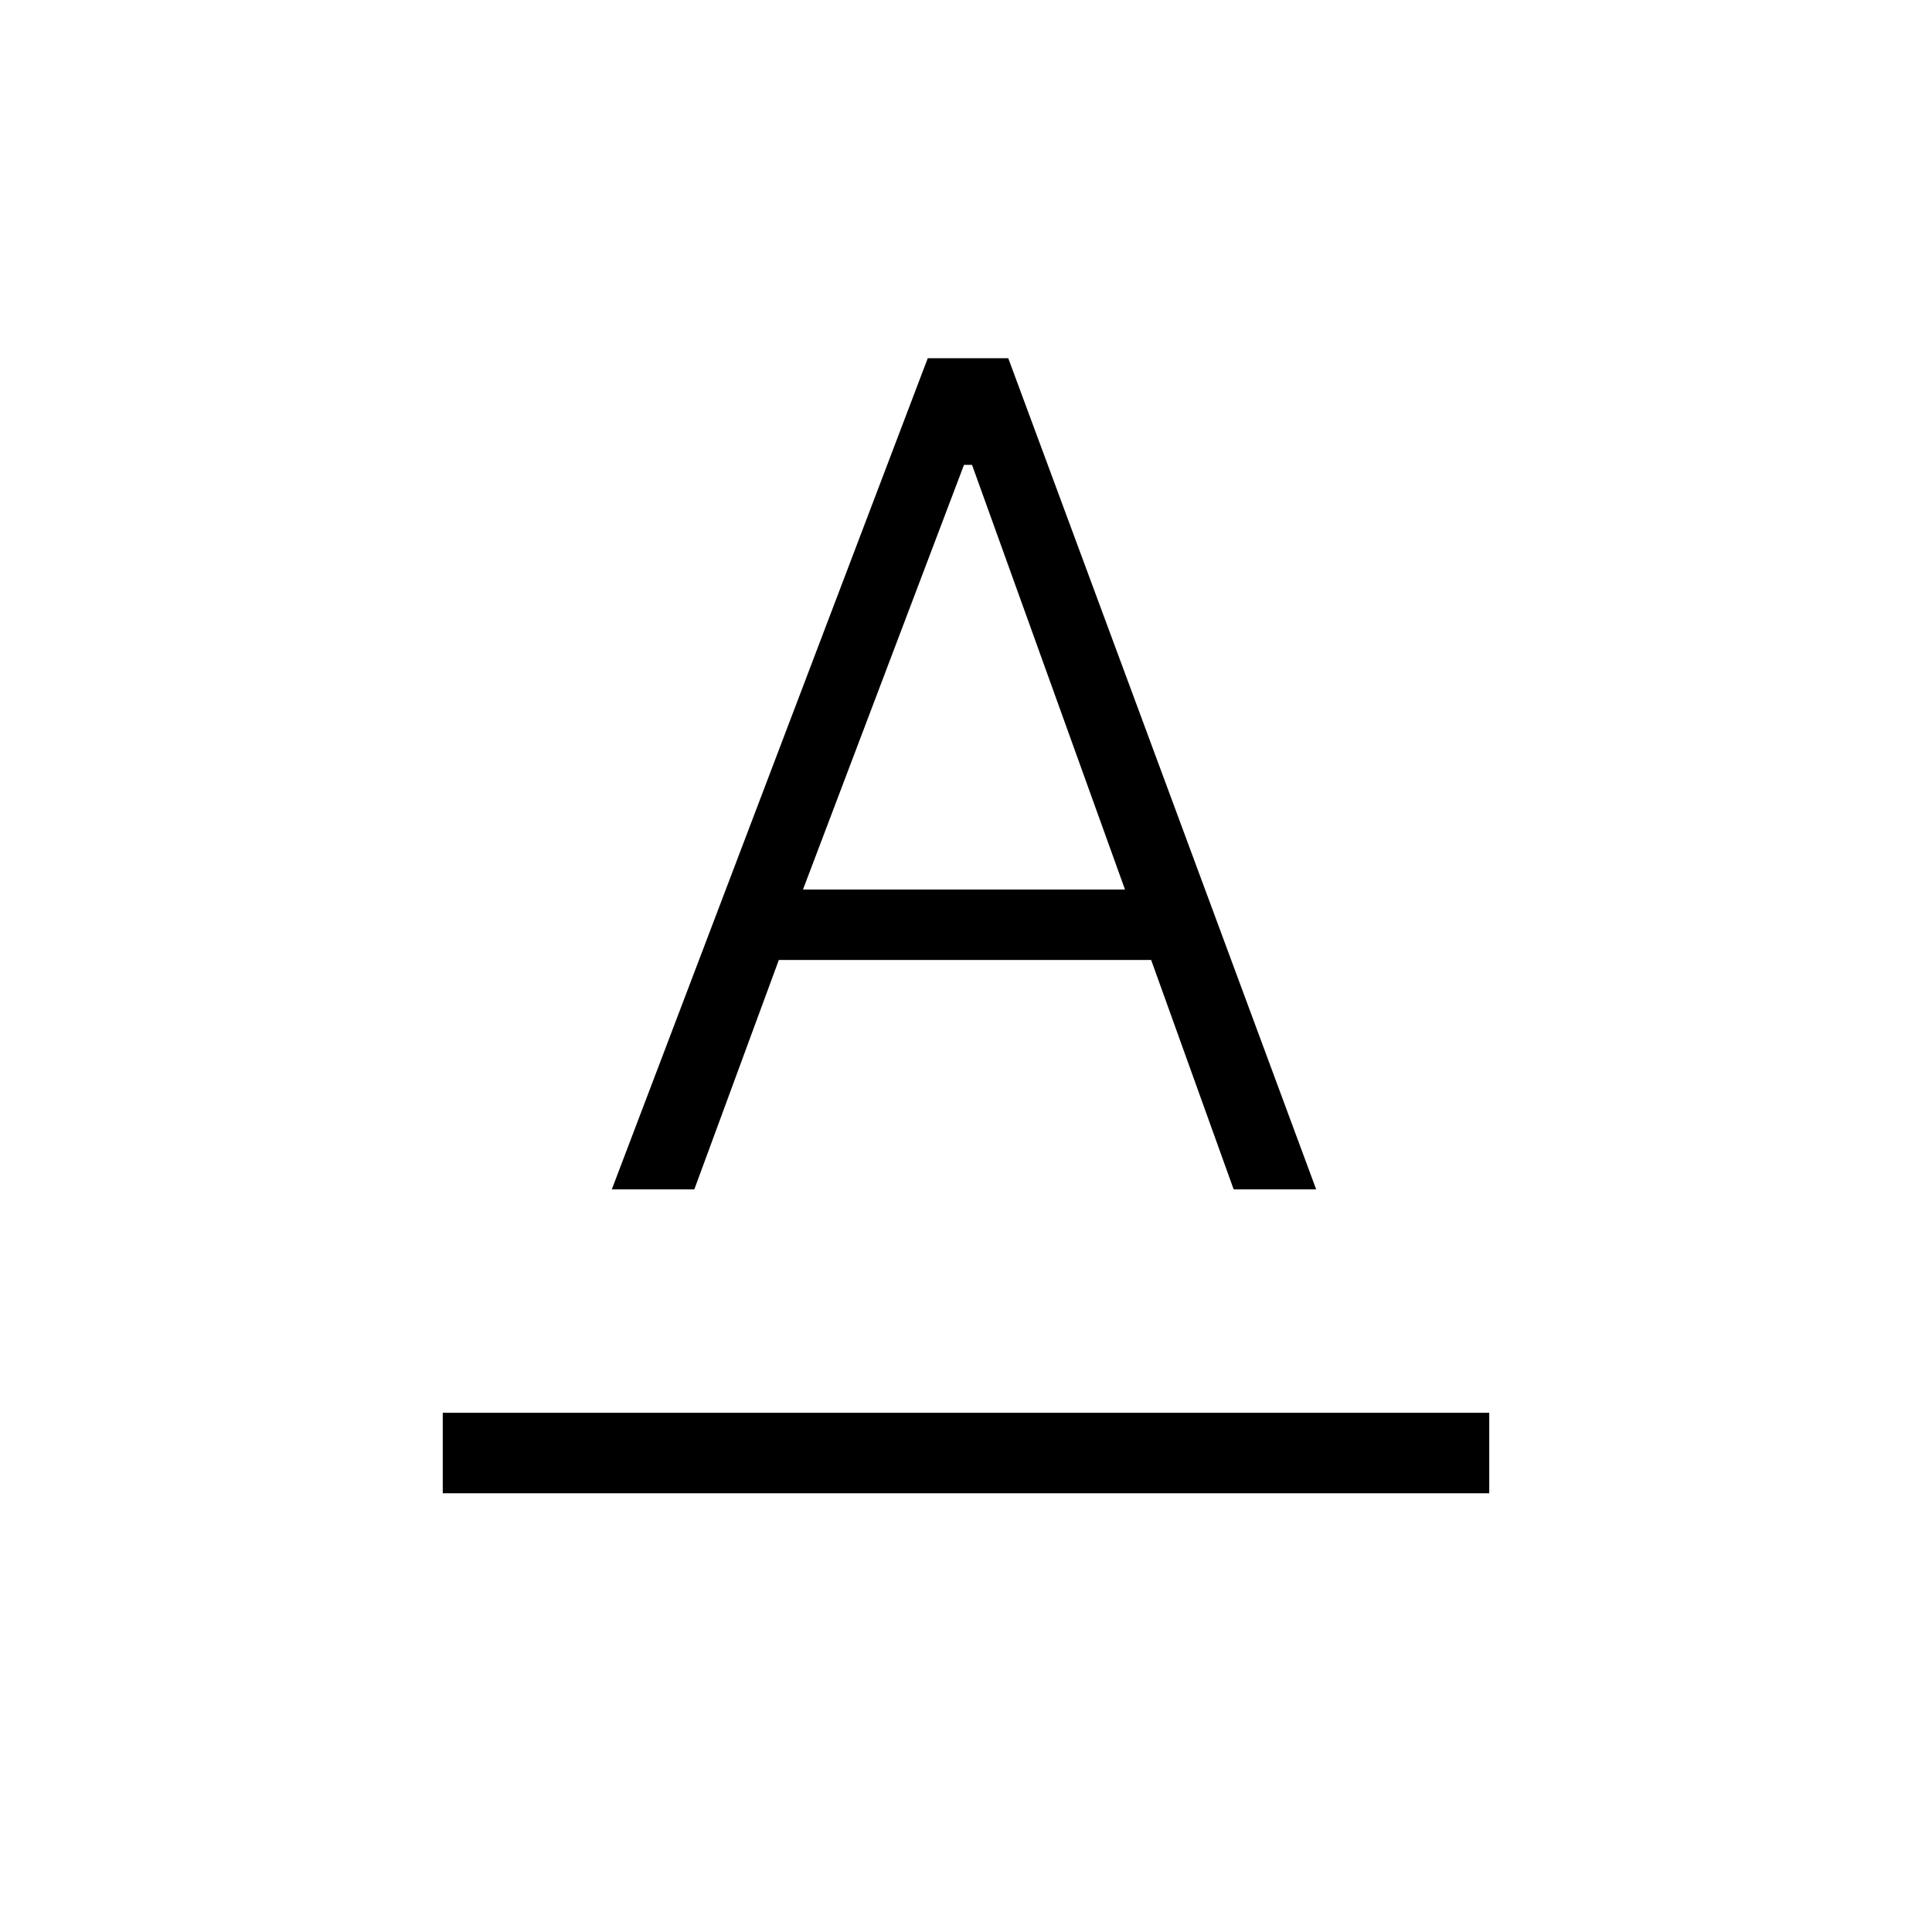 <svg xmlns="http://www.w3.org/2000/svg" height="24" width="24"><path d="M5.5 18.55V17.55H18.5V18.55ZM7.6 14.775 11.525 4.45H12.525L16.35 14.775H15.325L14.3 11.925H9.675L8.625 14.775ZM9.975 11.05H13.975L12.075 5.775H11.975Z"/></svg>